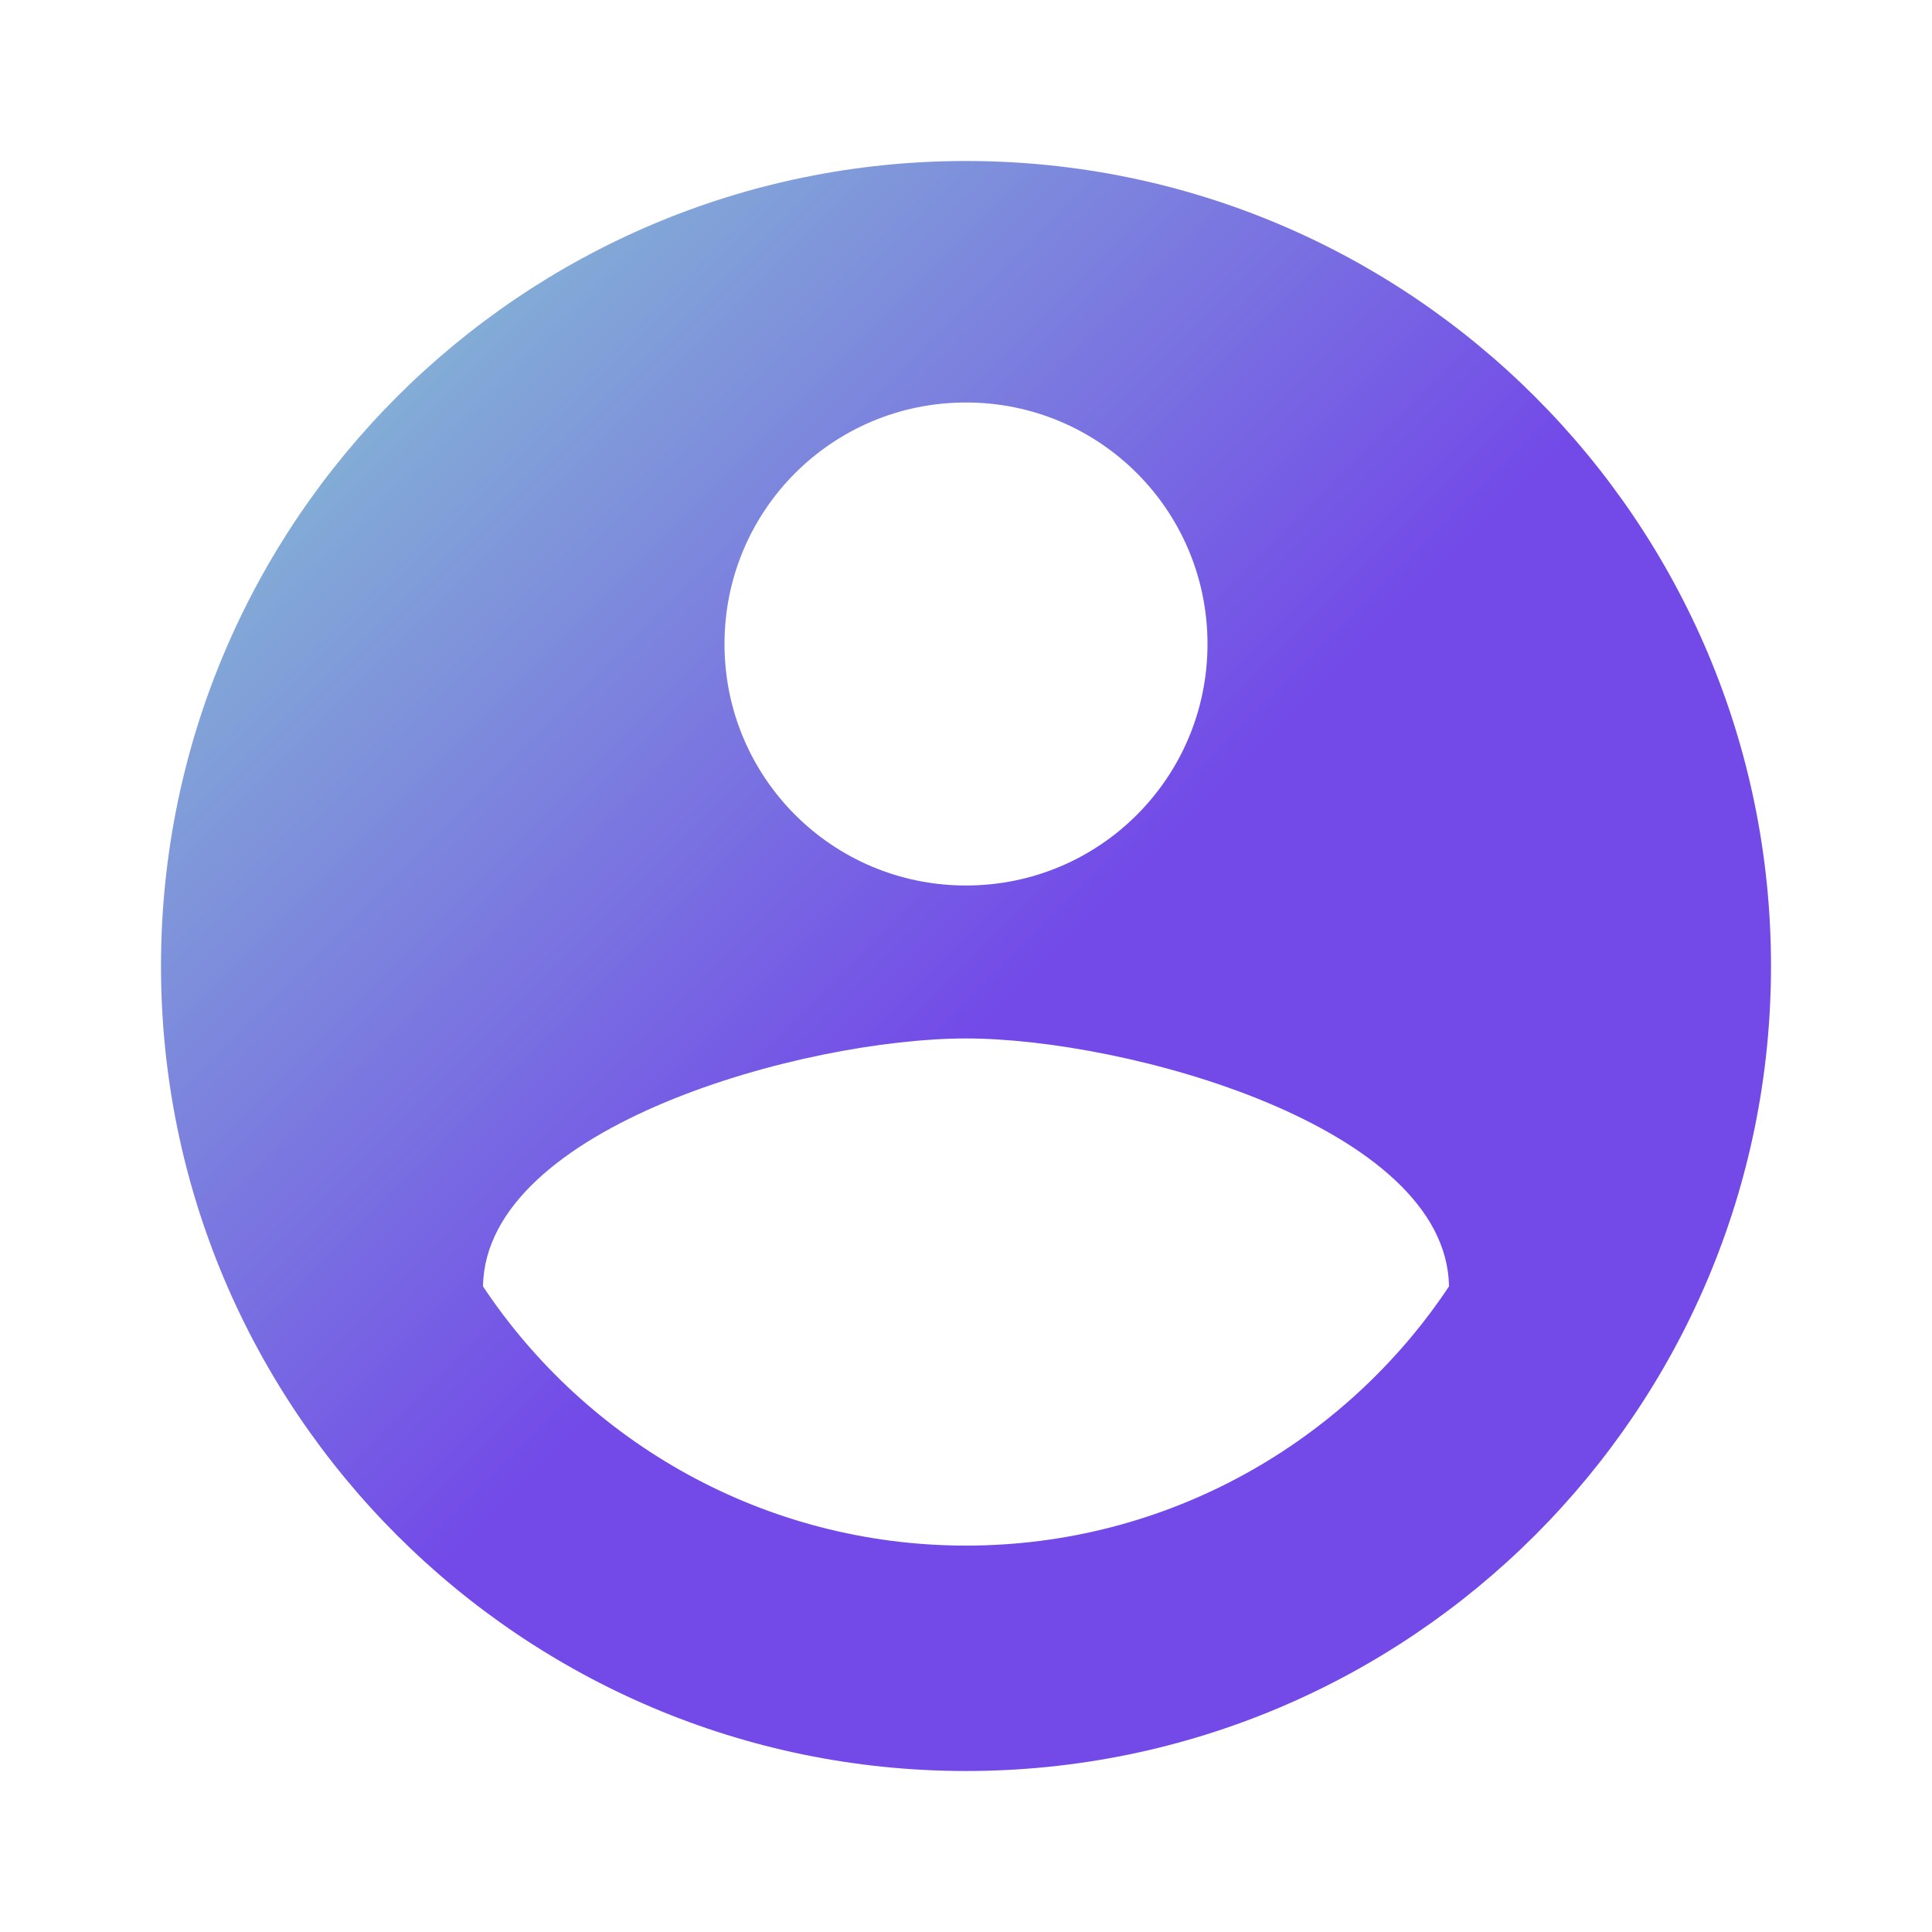 <svg xmlns="http://www.w3.org/2000/svg" width="400" height="400" viewBox="0 0 24 24">
    <defs>
        <linearGradient id="background" x1="0" x2="0" y1="0" y2="1" gradientTransform="rotate(315)">
            <stop offset="0%" stop-color="#89D4CF"/>
            <stop offset="74%" stop-color="#734AE8"/>
        </linearGradient>
        <style type="text/css"><![CDATA[
        #rect1 { fill: url(#background); }
        .stop1 { stop-color: #89D4CF; }
        .stop2 { stop-color: #734AE8; }
      ]]></style>
    </defs>
    <path fill="none" d="M0 0h24v24H0z"/>
    <path fill="url(#background)" d="M12 2C6.48 2 2 6.48 2 12s4.48 10 10 10 10-4.48 10-10S17.52 2 12 2zm0 3c1.66 0 3 1.34 3 3s-1.34 3-3 3-3-1.34-3-3 1.34-3 3-3zm0 14.2c-2.5 0-4.71-1.28-6-3.22.03-1.99 4-3.08 6-3.08 1.99 0 5.97 1.09 6 3.08-1.29 1.94-3.5 3.22-6 3.22z"/>
</svg>